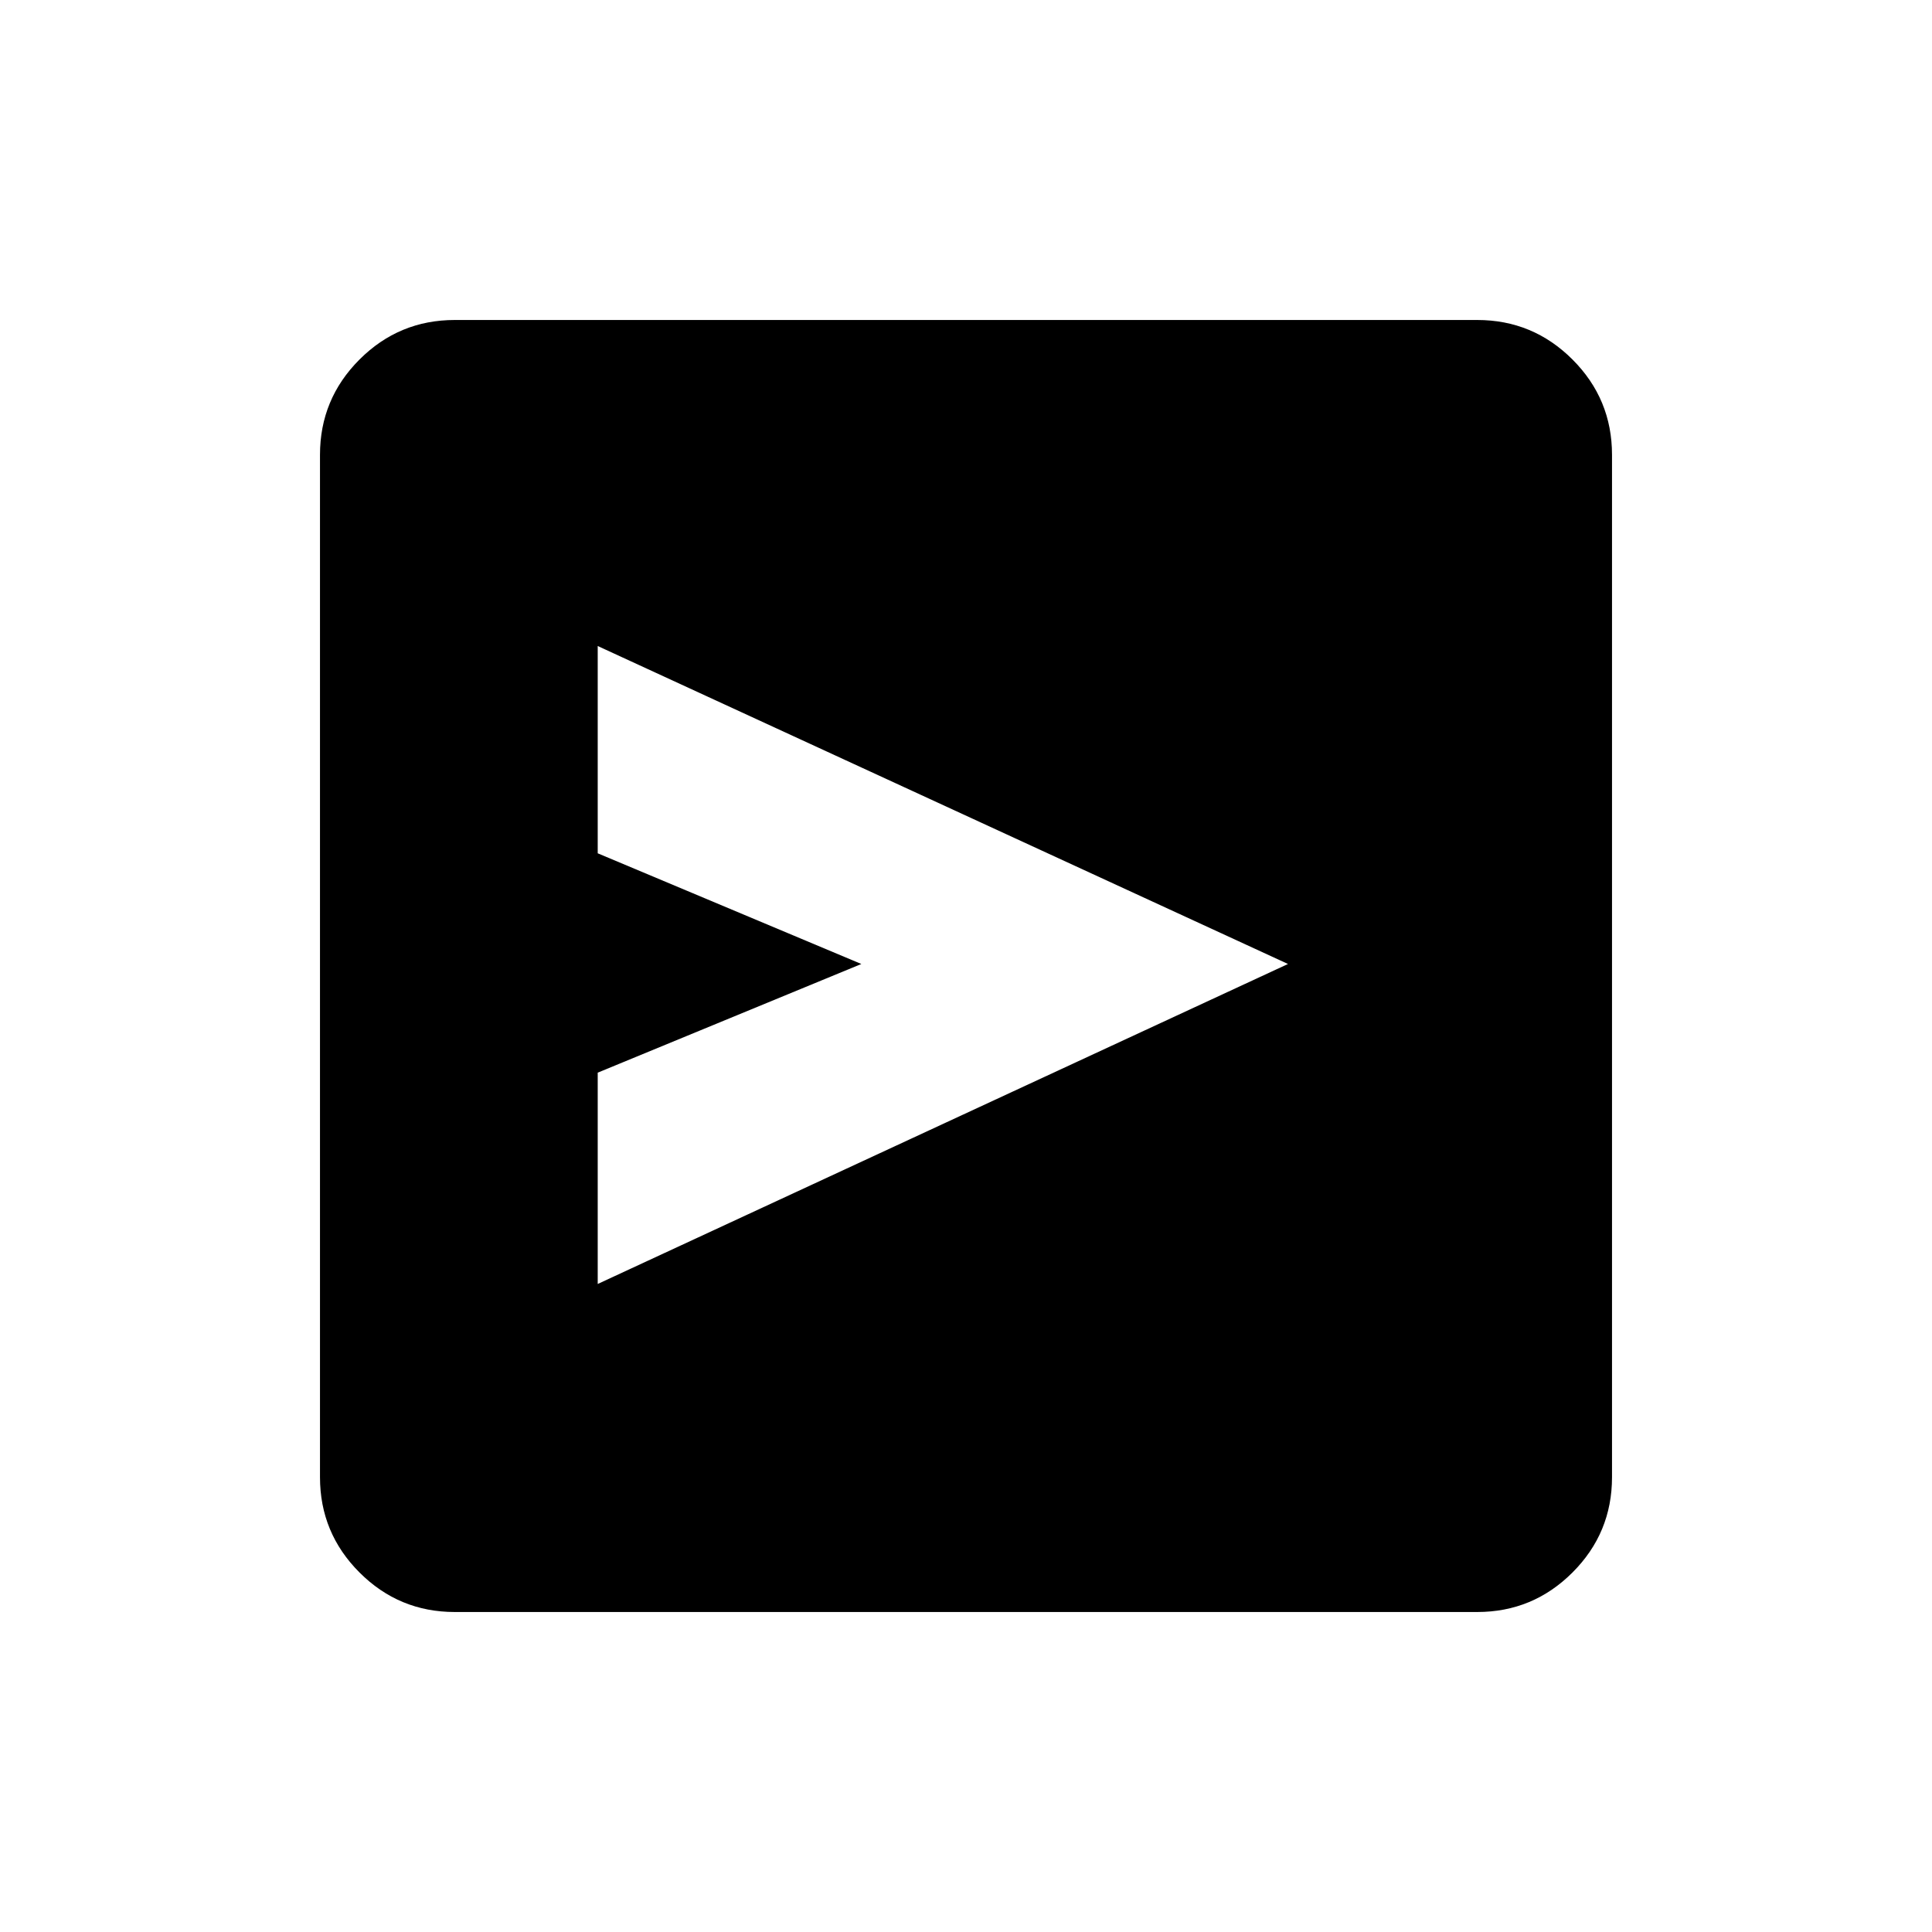 <svg xmlns="http://www.w3.org/2000/svg" height="48" viewBox="0 -960 960 960" width="48"><path d="m297-322 343-159-343-158v103l131 55-131 54v105Zm-71 163q-27.73 0-47.36-19.64Q159-198.27 159-226v-508q0-27.72 19.64-47.36Q198.27-801 226-801h508q27.72 0 47.36 19.64T801-734v508q0 27.73-19.64 47.36Q761.72-159 734-159H226Z"/></svg>